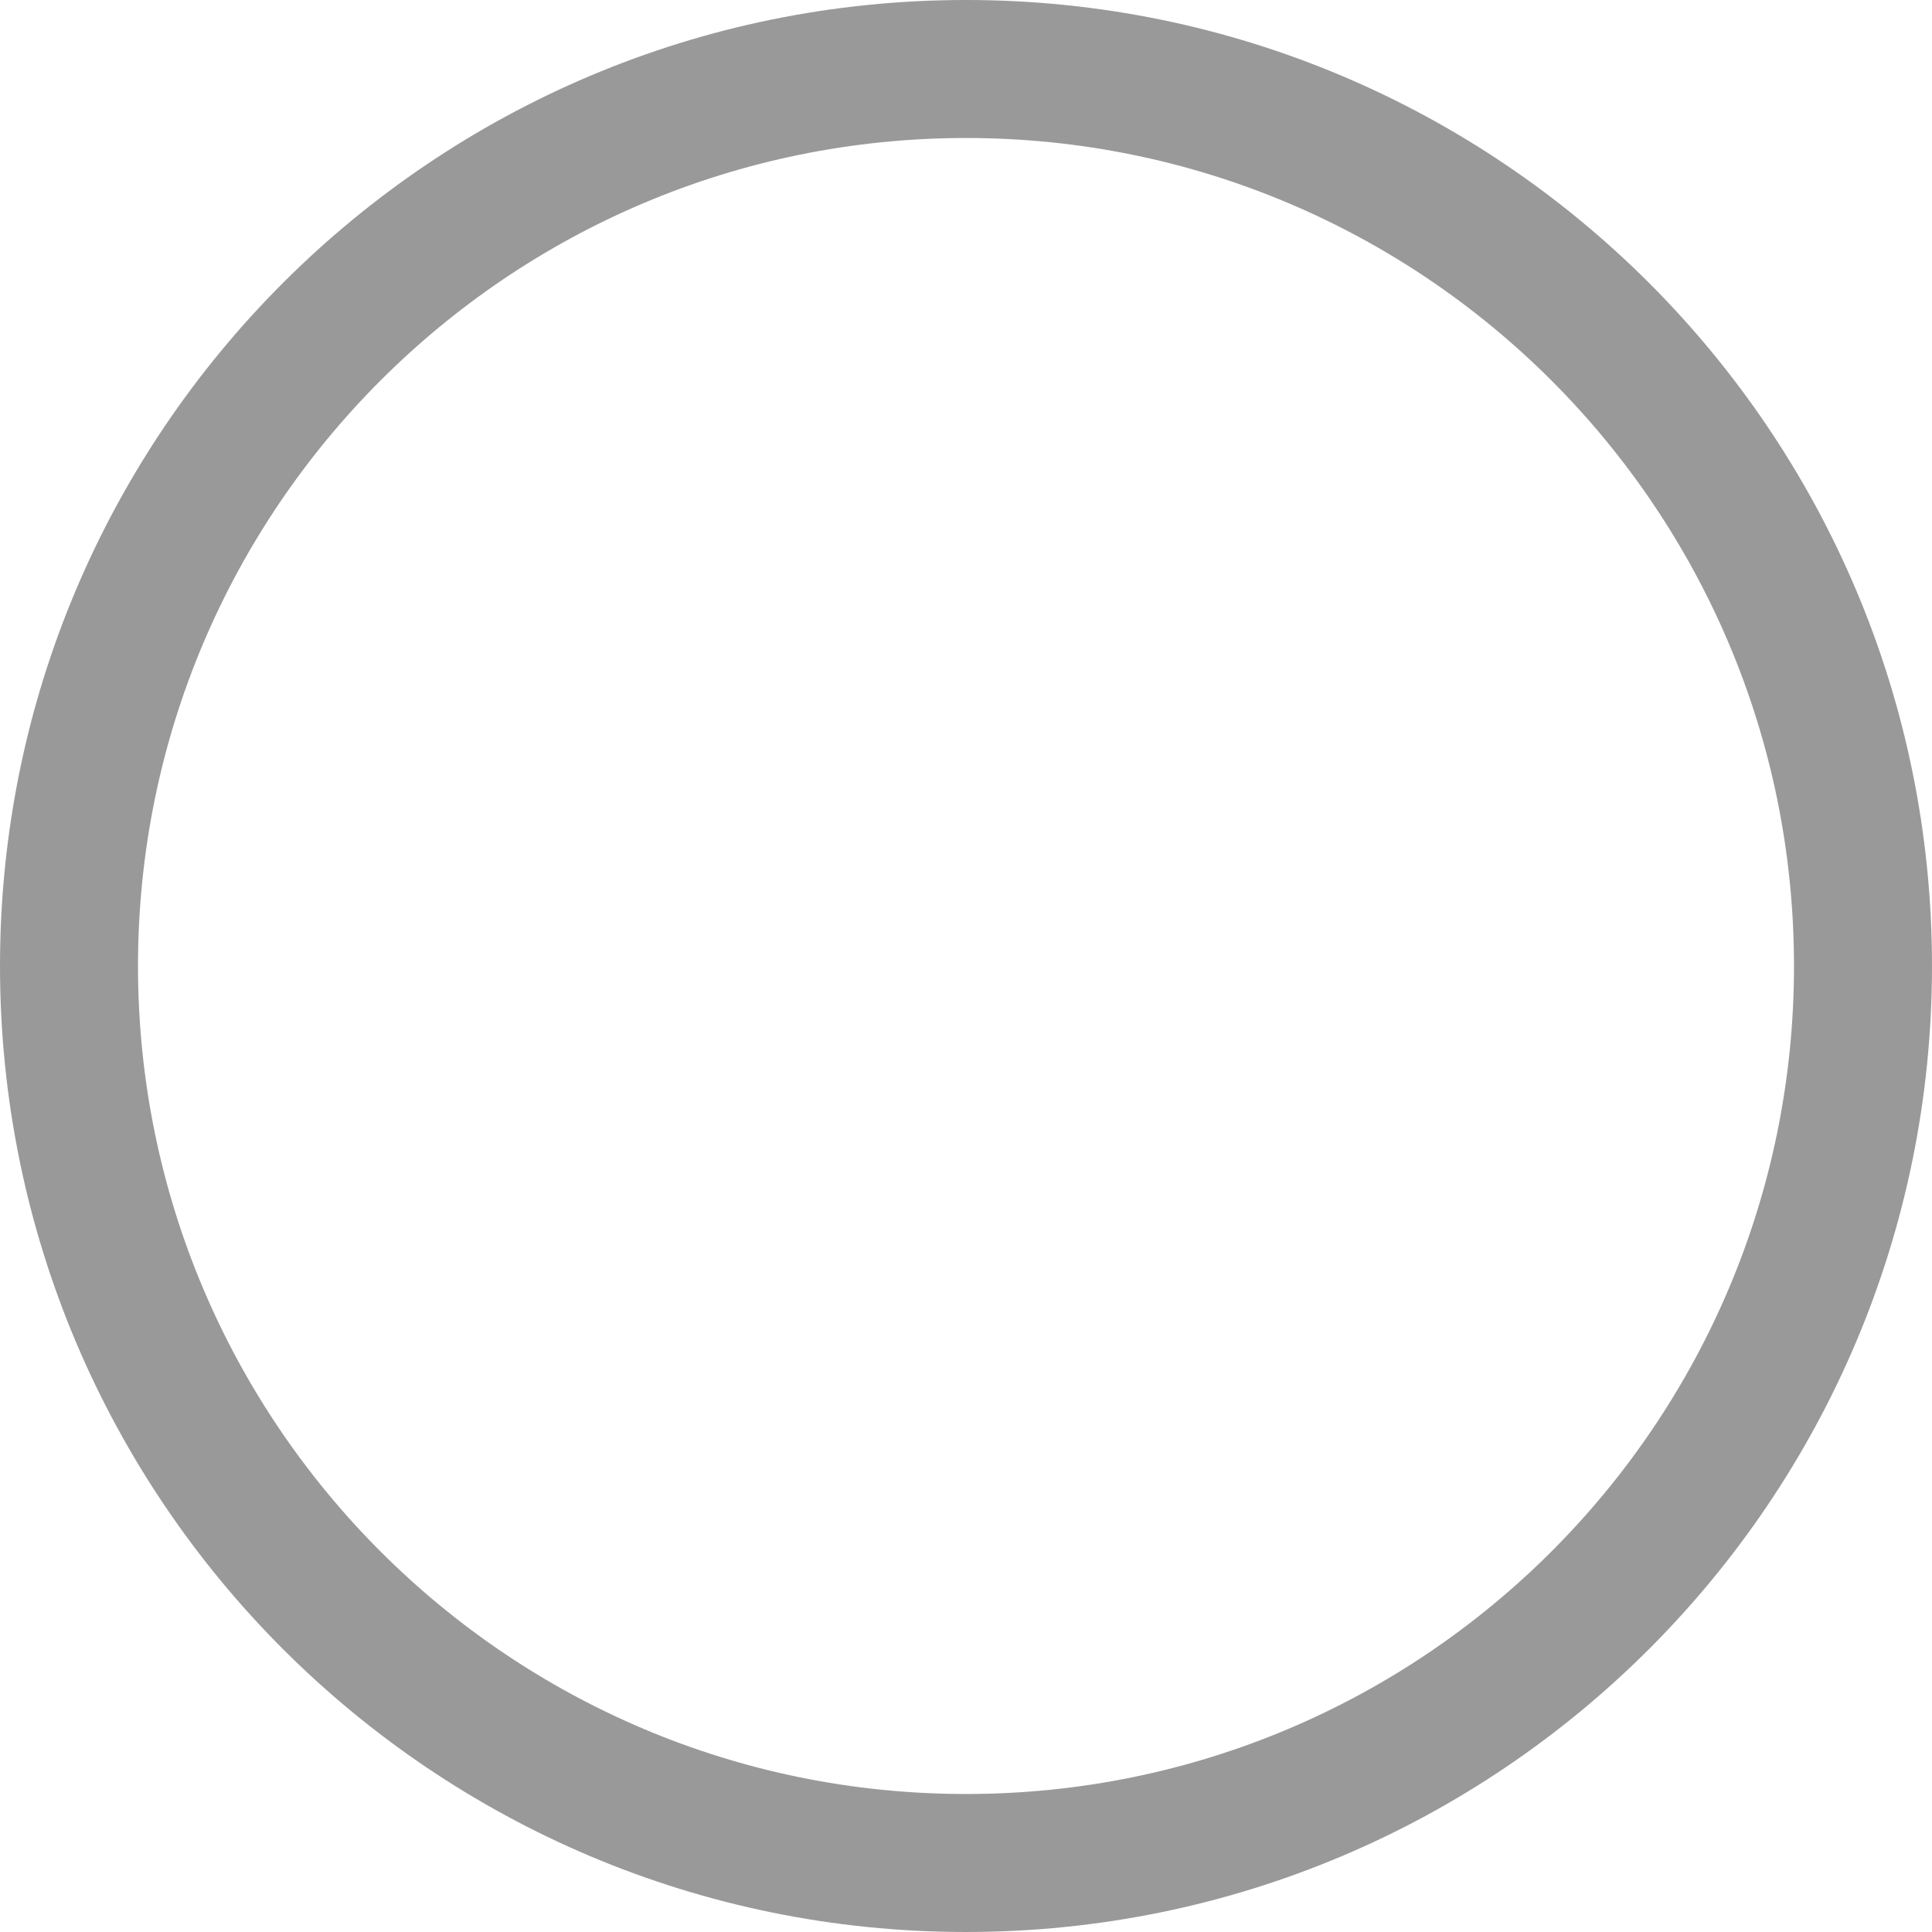 <?xml version="1.0" standalone="no"?><!DOCTYPE svg PUBLIC "-//W3C//DTD SVG 1.1//EN" "http://www.w3.org/Graphics/SVG/1.1/DTD/svg11.dtd"><svg t="1488411447710" class="icon" style="" viewBox="0 0 1024 1024" version="1.1" xmlns="http://www.w3.org/2000/svg" p-id="3592" xmlns:xlink="http://www.w3.org/1999/xlink" width="48" height="48"><defs><style type="text/css"></style></defs><path d="M512 0c-282.77 0-511.999 229.23-511.999 511.999s229.23 511.999 511.999 511.999 511.999-229.23 511.999-511.999S794.77 0 512 0zM512 950.857c-242.373 0-438.857-196.483-438.857-438.857S269.626 73.142 512 73.142s438.857 196.483 438.857 438.857S754.373 950.857 512 950.857z" p-id="3593" fill="#999999"></path></svg>